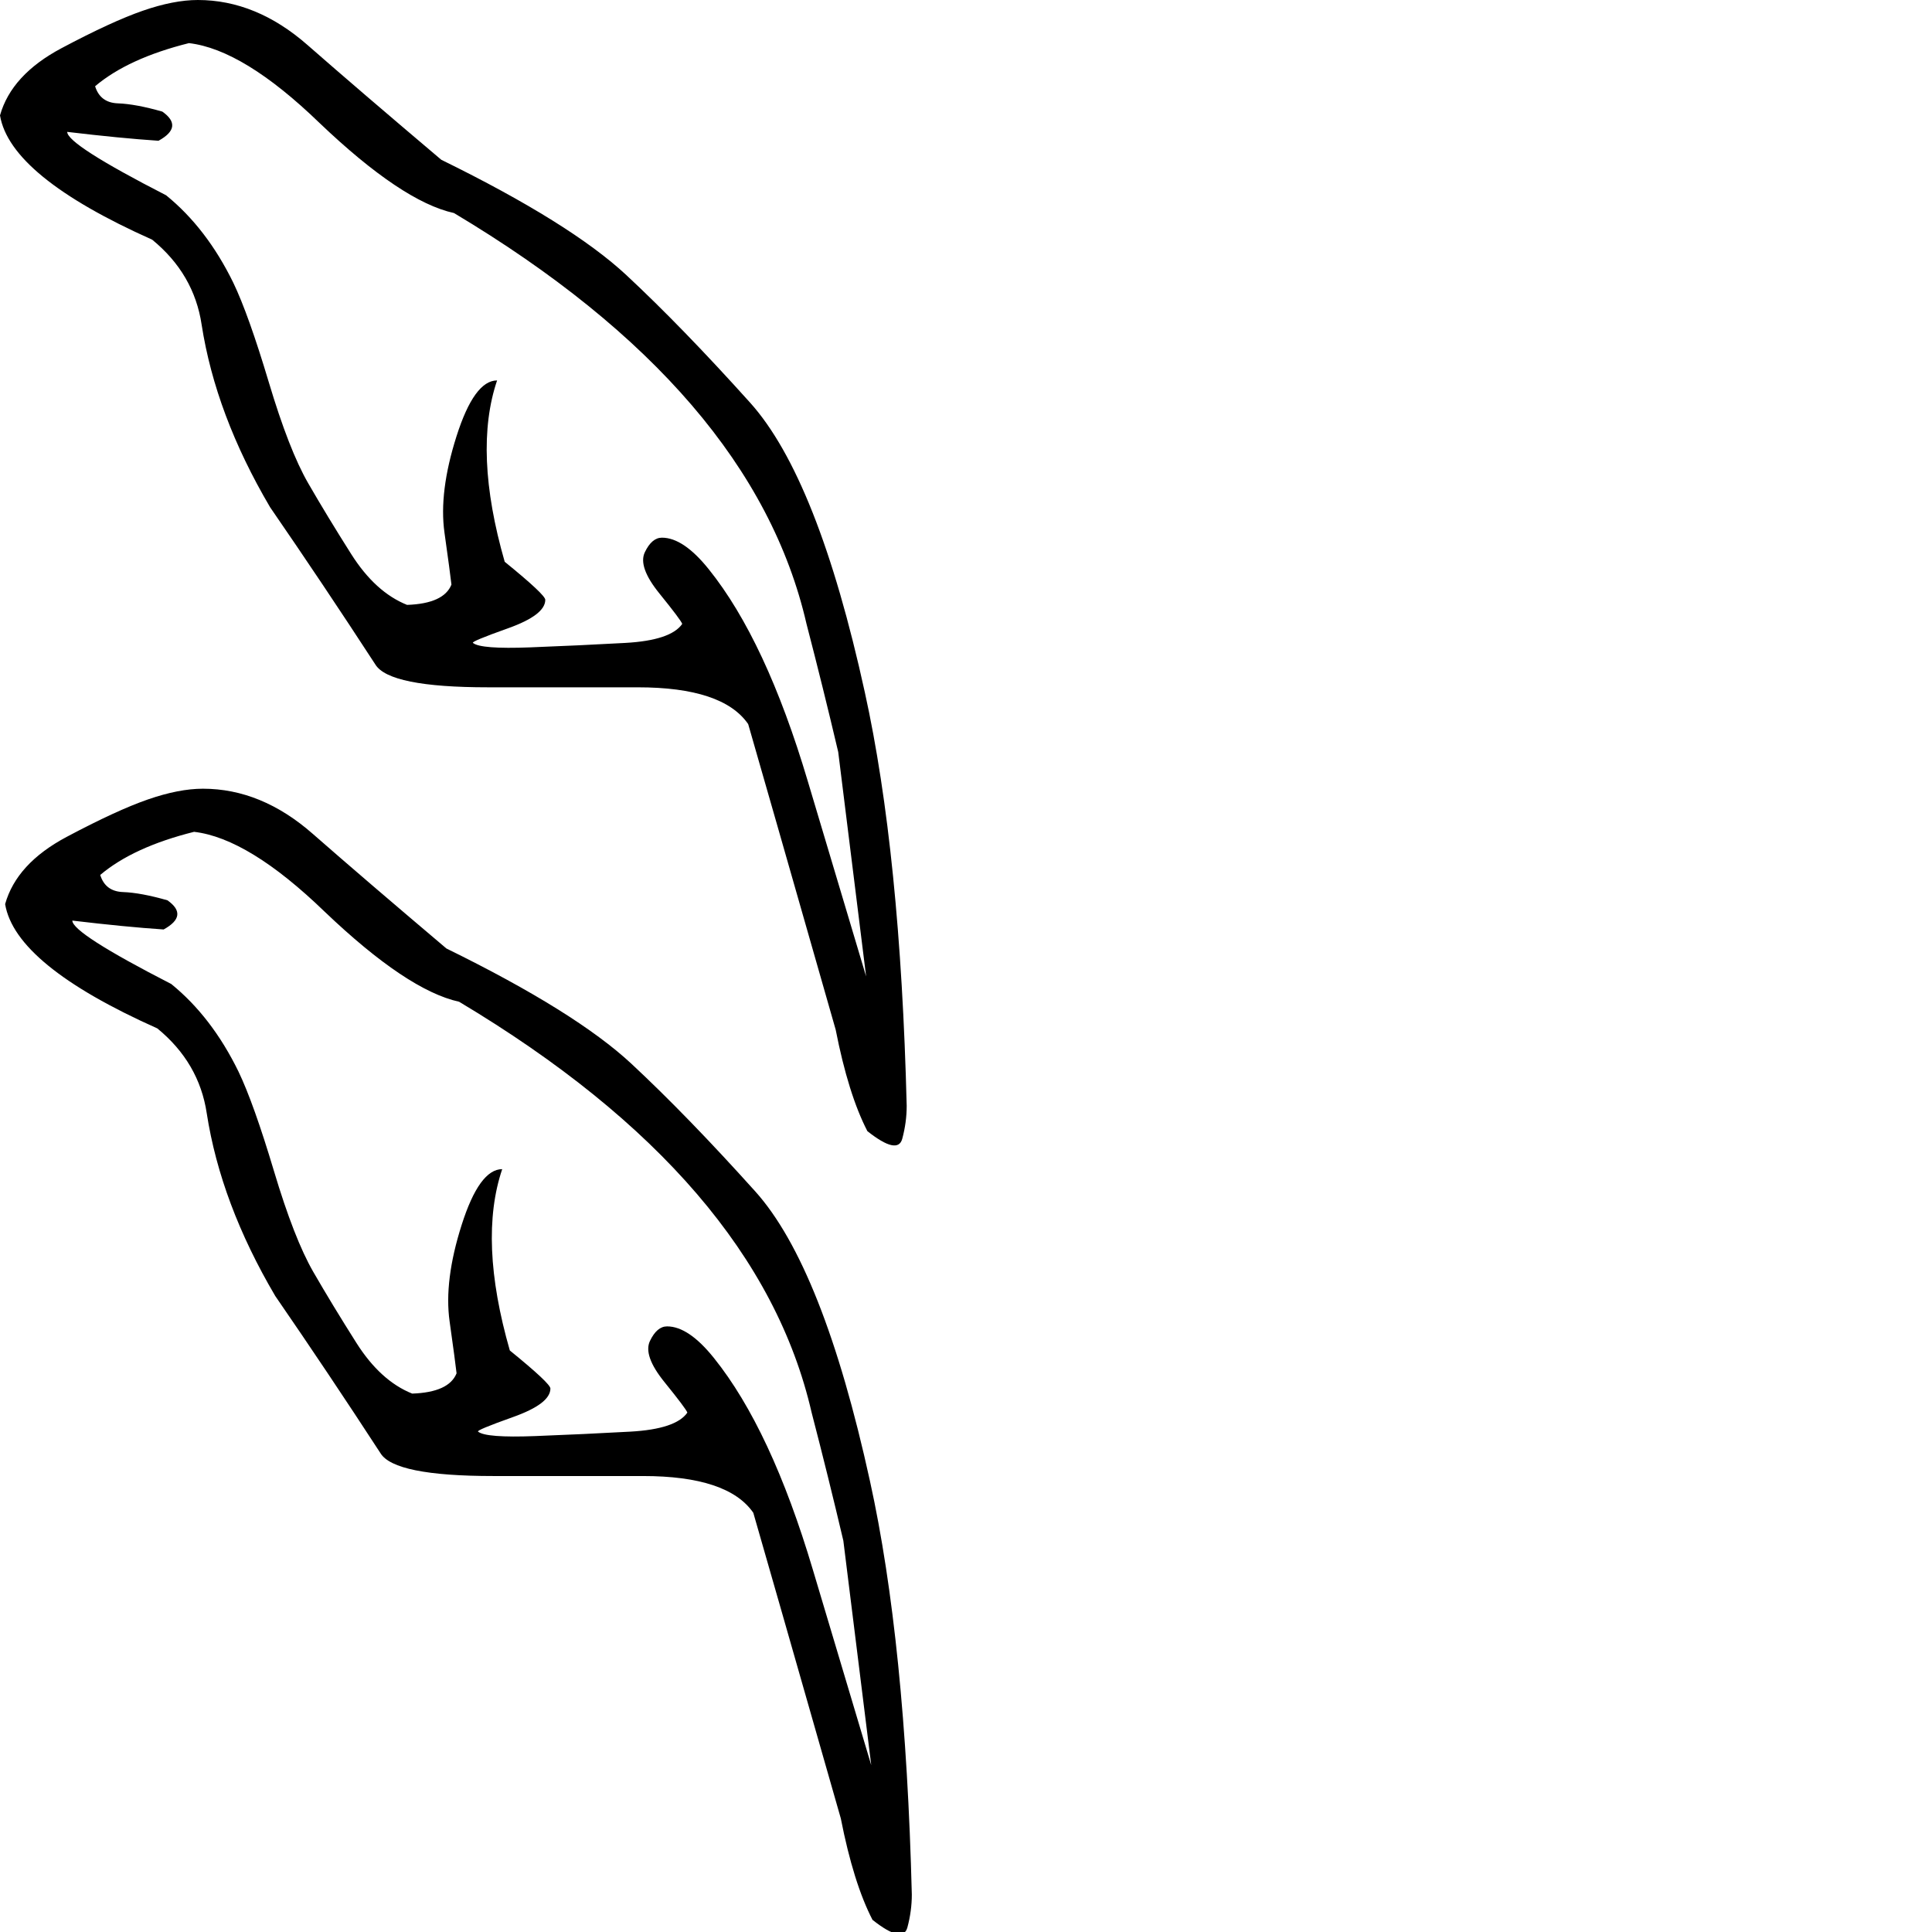 <?xml version="1.0" encoding="UTF-8" standalone="no"?>
<svg
   width="1800"
   height="1800"
   version="1.1"
   id="svg4"
   sodipodi:docname="US9No200000VARA.svg"
   inkscape:version="1.2.1 (9c6d41e410, 2022-07-14)"
   xmlns:inkscape="http://www.inkscape.org/namespaces/inkscape"
   xmlns:sodipodi="http://sodipodi.sourceforge.net/DTD/sodipodi-0.dtd"
   xmlns="http://www.w3.org/2000/svg"
   xmlns:svg="http://www.w3.org/2000/svg">
  <defs
     id="defs8" />
  <sodipodi:namedview
     id="namedview6"
     pagecolor="#ffffff"
     bordercolor="#666666"
     borderopacity="1.0"
     inkscape:showpageshadow="2"
     inkscape:pageopacity="0.0"
     inkscape:pagecheckerboard="0"
     inkscape:deskcolor="#d1d1d1"
     showgrid="false"
     inkscape:zoom="0.20511846"
     inkscape:cx="58.502781"
     inkscape:cy="1662.454"
     inkscape:window-width="1920"
     inkscape:window-height="1017"
     inkscape:window-x="-8"
     inkscape:window-y="-8"
     inkscape:window-maximized="1"
     inkscape:current-layer="svg4" />
  <g
     id="g344"
     transform="scale(0.592)">
    <path
       style="fill:#000000;stroke:none;stroke-width:100.272"
       d="m 1426.938,1740.265 q 0,25.944 -6.985,51.889 -6.985,25.944 -54.882,-11.974 -29.936,-57.876 -49.893,-159.657 -115.752,-405.13 -137.704,-480.968 -39.914,-57.876 -173.627,-57.876 H 768.351 q -155.666,0 -177.619,-35.923 Q 508.908,920.026 425.088,798.287 339.272,652.599 317.319,510.904 305.345,431.075 239.486,377.191 15.966,277.405 0,181.61 17.961,117.747 96.792,75.837 175.623,33.927 224.518,16.964 273.413,0 311.332,0 q 91.803,0 172.629,70.848 80.827,70.848 210.548,180.612 203.563,99.786 291.375,181.61 87.812,81.824 194.582,200.57 106.771,118.745 180.612,456.021 55.88,253.456 65.859,650.604 z m -63.863,-203.563 -43.906,-353.242 Q 1295.22,1081.678 1269.276,981.893 1185.456,616.677 714.467,335.28 632.642,317.319 502.921,193.584 383.178,77.833 297.362,67.854 q -95.794,23.949 -147.683,67.854 7.983,25.944 35.923,26.942 27.94,0.998 69.85,12.972 33.927,23.949 -5.987,45.901 -59.872,-3.991 -143.692,-13.97 0,19.957 155.666,99.786 63.863,51.889 105.773,137.704 23.949,49.893 55.88,156.664 31.931,106.771 61.867,158.659 29.936,51.889 67.854,111.76 37.919,59.871 87.812,79.829 57.876,-1.996 69.85,-31.931 -1.996,-17.962 -10.976,-81.824 -8.981,-63.863 18.959,-151.675 27.94,-87.811 63.863,-87.811 -37.919,111.76 11.974,285.388 63.863,51.889 63.863,59.871 0,23.949 -58.874,44.904 -58.874,20.955 -54.882,22.951 11.974,9.978 89.807,6.985 77.833,-2.994 149.679,-6.985 71.846,-3.992 89.807,-29.936 -1.995,-5.987 -35.923,-47.897 -33.927,-41.91 -22.951,-64.861 10.977,-22.951 26.942,-22.951 33.927,0 73.842,49.893 89.807,111.76 155.666,333.285 z"
       id="path2" />
    <path
       style="fill:#000000;stroke:none;stroke-width:100.272"
       d="m 1435.003,2981.525 q 0,25.944 -6.985,51.889 -6.985,25.944 -54.882,-11.974 -29.936,-57.876 -49.893,-159.657 -115.752,-405.13 -137.704,-480.968 -39.914,-57.876 -173.627,-57.876 H 776.416 q -155.666,0 -177.619,-35.923 -81.825,-125.73 -165.645,-247.469 -85.816,-145.687 -107.769,-287.383 -11.974,-79.829 -77.833,-133.713 Q 24.031,1518.664 8.065,1422.87 26.027,1359.007 104.858,1317.097 q 78.831,-41.91 127.726,-58.874 48.895,-16.964 86.814,-16.964 91.803,0 172.629,70.848 80.827,70.848 210.548,180.612 203.563,99.786 291.375,181.61 87.812,81.824 194.582,200.57 106.771,118.745 180.612,456.021 55.88,253.456 65.859,650.604 z m -63.863,-203.563 -43.906,-353.242 q -23.949,-101.782 -49.893,-201.567 -83.82,-365.216 -554.809,-646.612 -81.825,-17.962 -211.546,-141.696 -119.743,-115.752 -205.559,-125.73 -95.794,23.949 -147.683,67.854 7.983,25.944 35.923,26.942 27.94,0.998 69.85,12.972 33.927,23.949 -5.987,45.901 -59.872,-3.991 -143.692,-13.97 0,19.957 155.666,99.786 63.863,51.889 105.773,137.704 23.949,49.893 55.88,156.664 31.931,106.771 61.867,158.66 29.936,51.889 67.854,111.76 37.919,59.871 87.812,79.829 57.876,-1.996 69.85,-31.931 -1.996,-17.962 -10.976,-81.825 -8.981,-63.863 18.959,-151.674 27.94,-87.811 63.863,-87.811 -37.919,111.76 11.974,285.388 63.863,51.889 63.863,59.871 0,23.948 -58.874,44.904 -58.874,20.955 -54.882,22.951 11.974,9.978 89.807,6.985 77.833,-2.994 149.679,-6.985 71.846,-3.992 89.807,-29.936 -1.995,-5.987 -35.923,-47.897 -33.927,-41.91 -22.951,-64.861 10.977,-22.951 26.942,-22.951 33.927,0 73.842,49.893 89.807,111.76 155.666,333.285 z"
       id="path2-5" />
  </g>
</svg>

